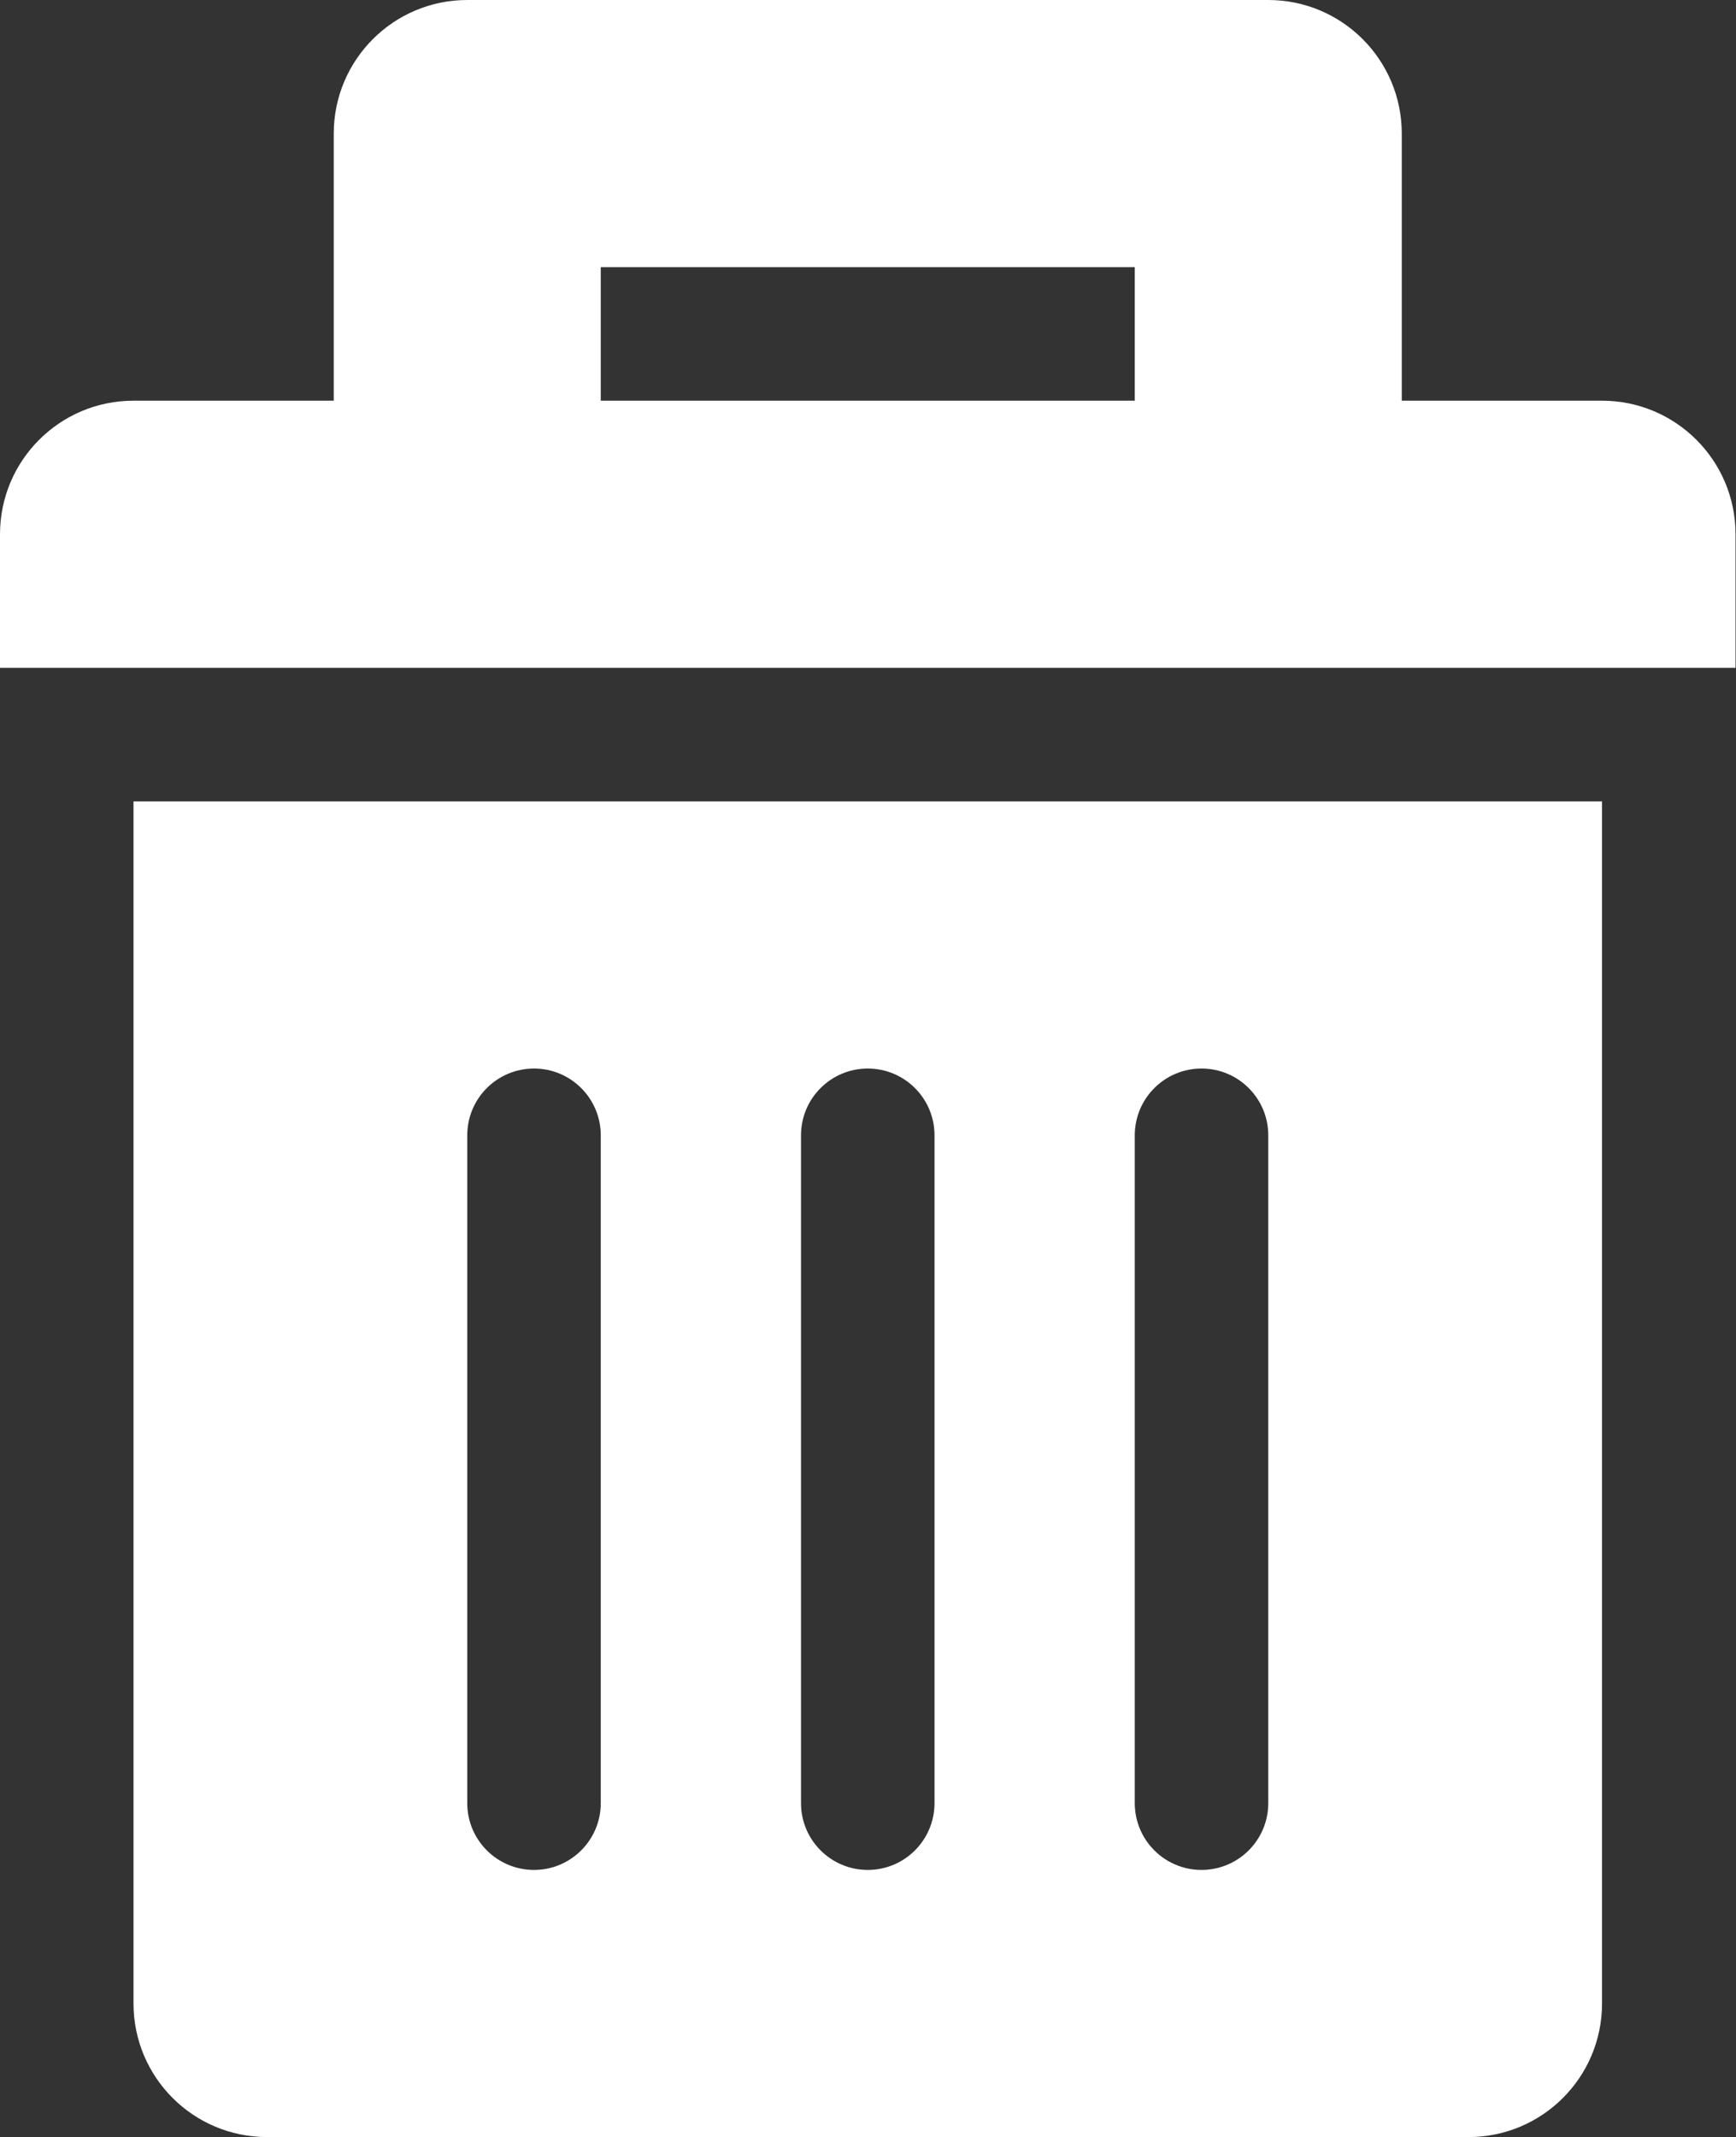<svg width="230" height="283" viewBox="0 0 230 283" fill="none" xmlns="http://www.w3.org/2000/svg">
<rect x="0" y="0" width="230" height="283" fill="#333333" stroke="none"/>
<path d="M212.25 53.062H185.719V17.688C185.719 7.92 177.799 0 168.031 0H61.906C52.138 0 44.219 7.92 44.219 17.688V53.062H17.688C7.92 53.062 0 60.982 0 70.75V88.438H229.938V70.75C229.938 60.982 222.018 53.062 212.25 53.062ZM79.594 53.062V35.375H150.344V53.062H79.594Z" fill="white"/>
<path d="M17.688 265.315C17.688 275.083 25.605 283 35.373 283H194.567C204.333 283 212.25 275.083 212.25 265.317V265.315V106.125H17.688V265.315ZM150.344 150.344C150.344 145.46 154.304 141.5 159.188 141.5C164.071 141.5 168.031 145.46 168.031 150.344V238.781C168.031 243.665 164.071 247.625 159.188 247.625C154.304 247.625 150.344 243.665 150.344 238.781V150.344ZM106.125 150.344C106.125 145.46 110.085 141.5 114.969 141.5C119.853 141.5 123.812 145.46 123.812 150.344V238.781C123.812 243.665 119.853 247.625 114.969 247.625C110.085 247.625 106.125 243.665 106.125 238.781V150.344ZM61.906 150.344C61.906 145.46 65.866 141.5 70.75 141.5C75.634 141.5 79.594 145.46 79.594 150.344V238.781C79.594 243.665 75.634 247.625 70.75 247.625C65.866 247.625 61.906 243.665 61.906 238.781V150.344Z" fill="white"/>
</svg>
